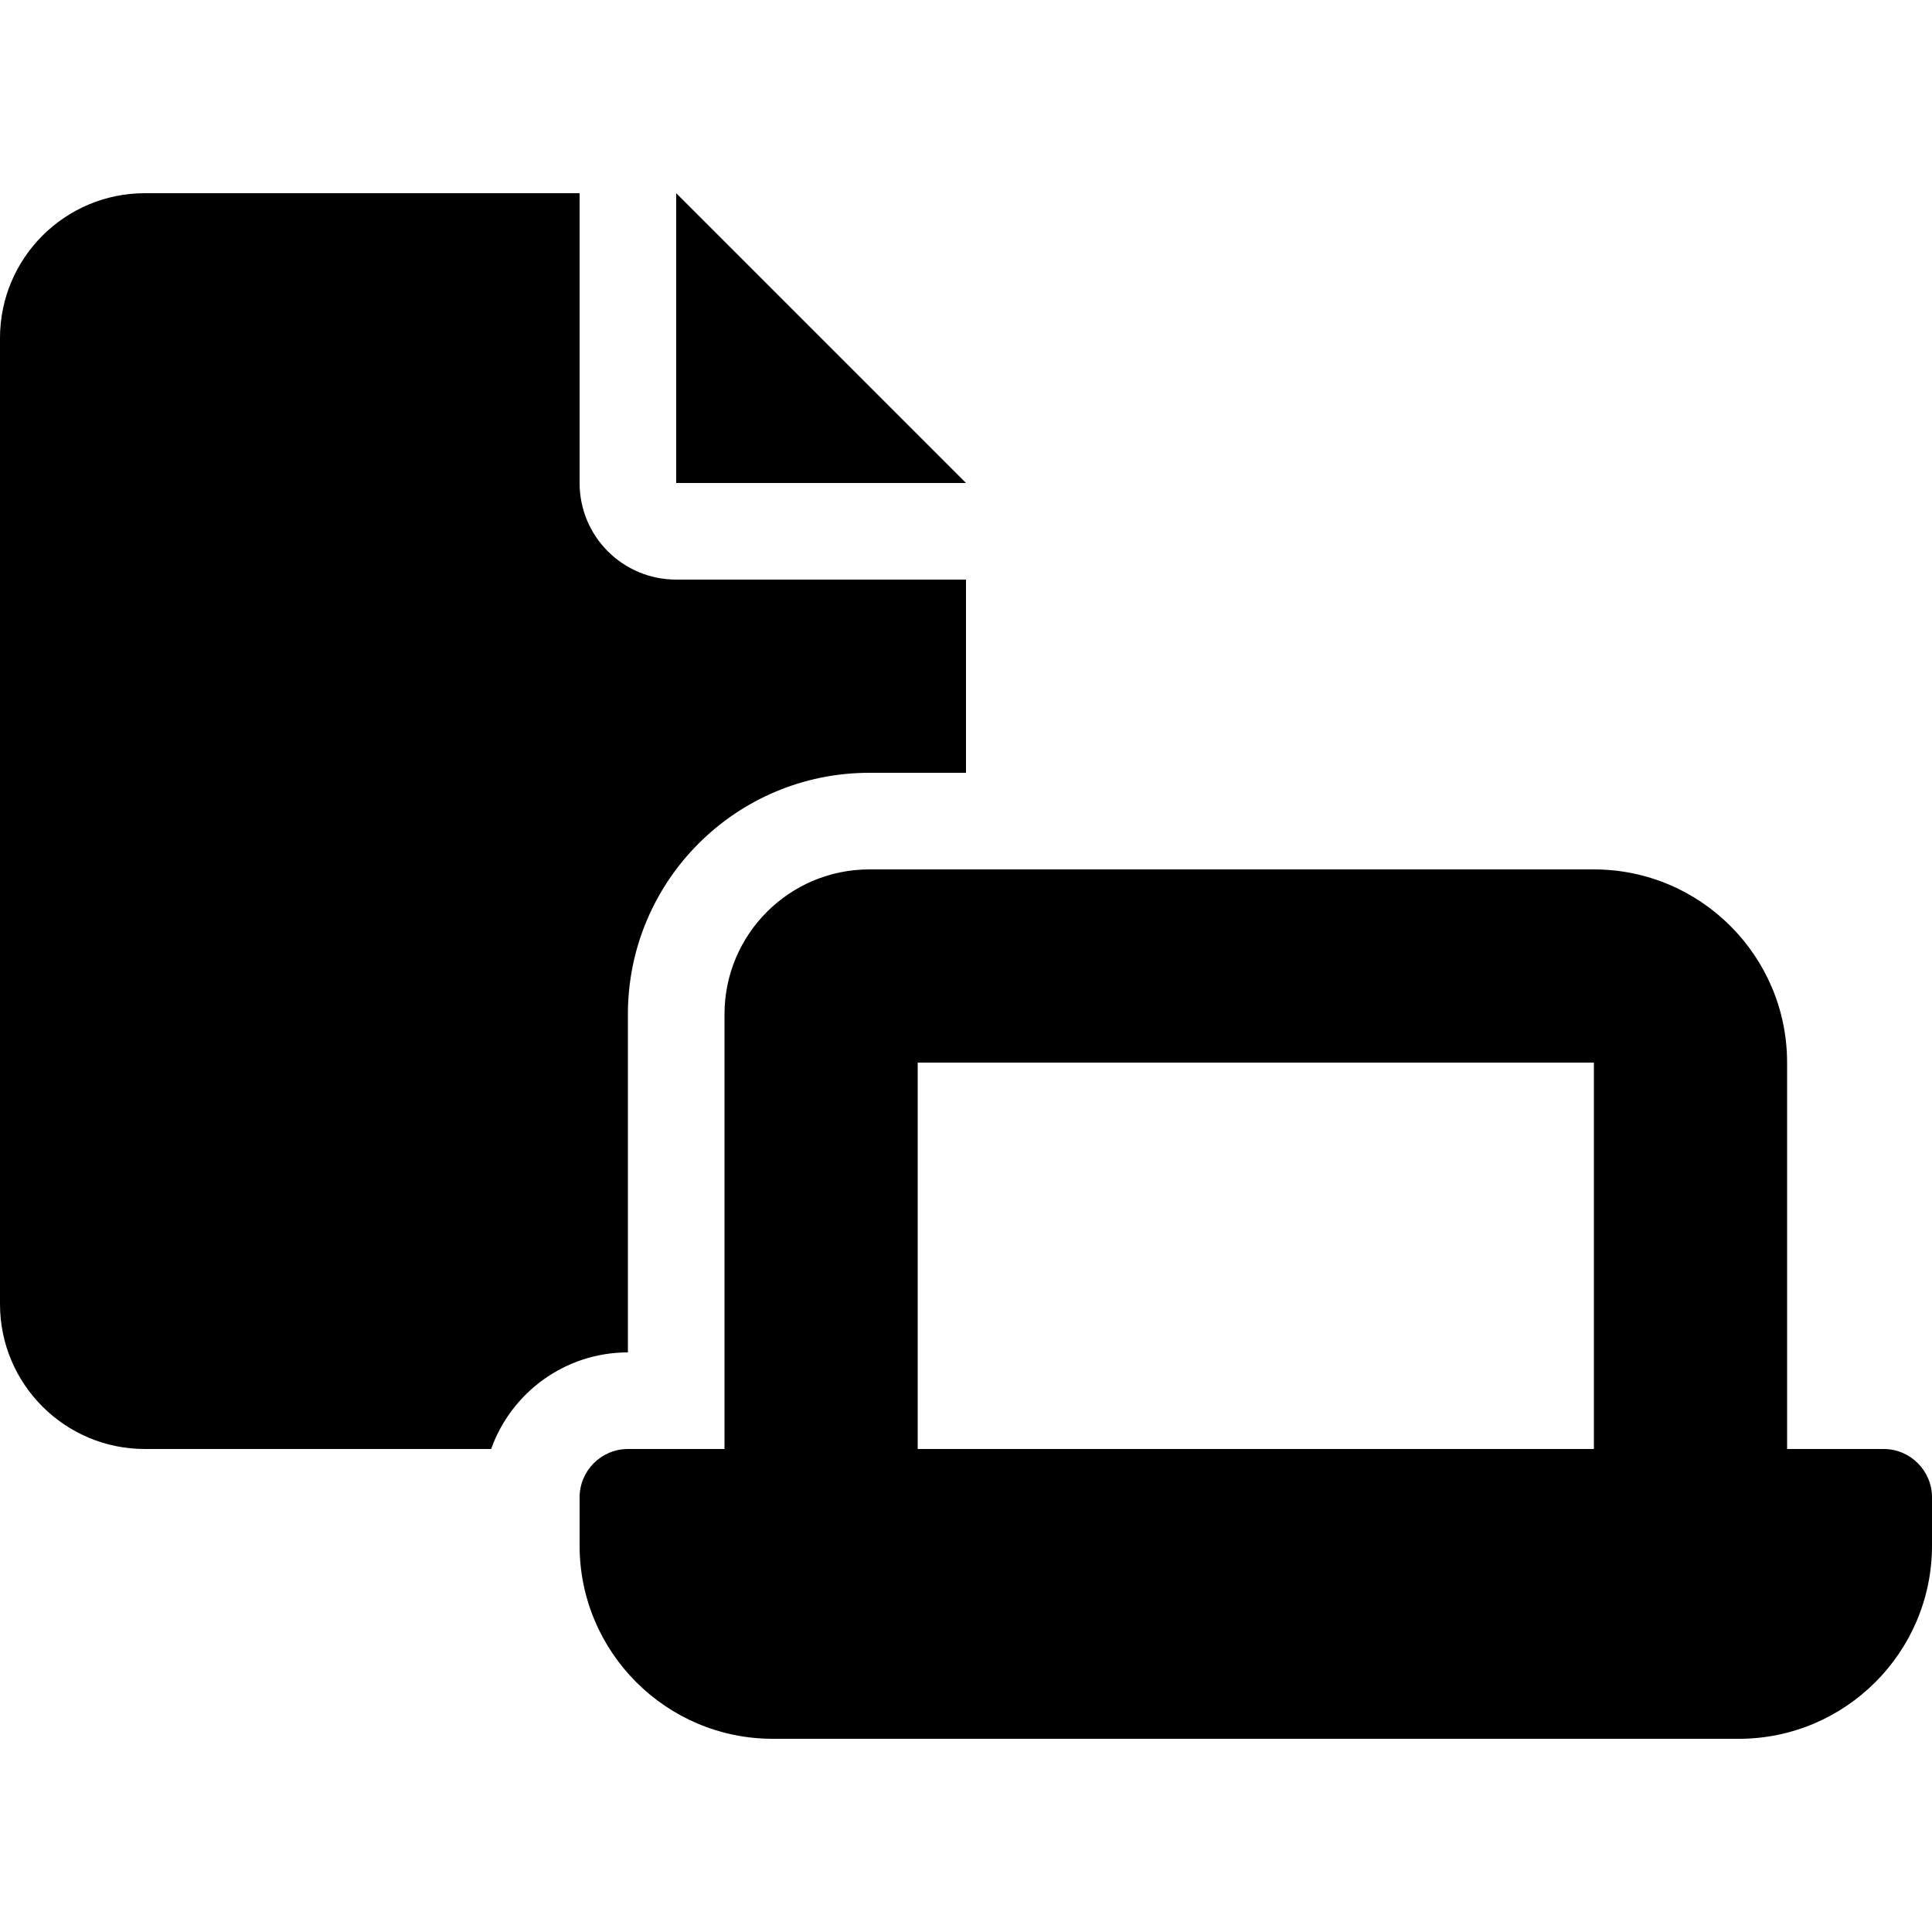 <svg xmlns="http://www.w3.org/2000/svg" viewBox="0 0 640 512" width="20" height="20"><path d="M192 0H48C21.5 0 0 21.5 0 48v320c0 26.5 21.5 48 48 48h114.7c6.6-18.6 24.4-32 45.3-32V272c0-44.2 35.8-80 80-80h32v-64h-96c-17.7 0-32-14.3-32-32V0zm96 224c-26.5 0-48 21.5-48 48v144h-32c-8.8 0-16 7.2-16 16v16c0 35.3 28.7 64 64 64h320c35.3 0 64-28.7 64-64v-16c0-8.8-7.2-16-16-16h-32V288c0-35.3-28.7-64-64-64H288zm32 64h208v128H304V288h16zM224 0v96h96L224 0z"/></svg>